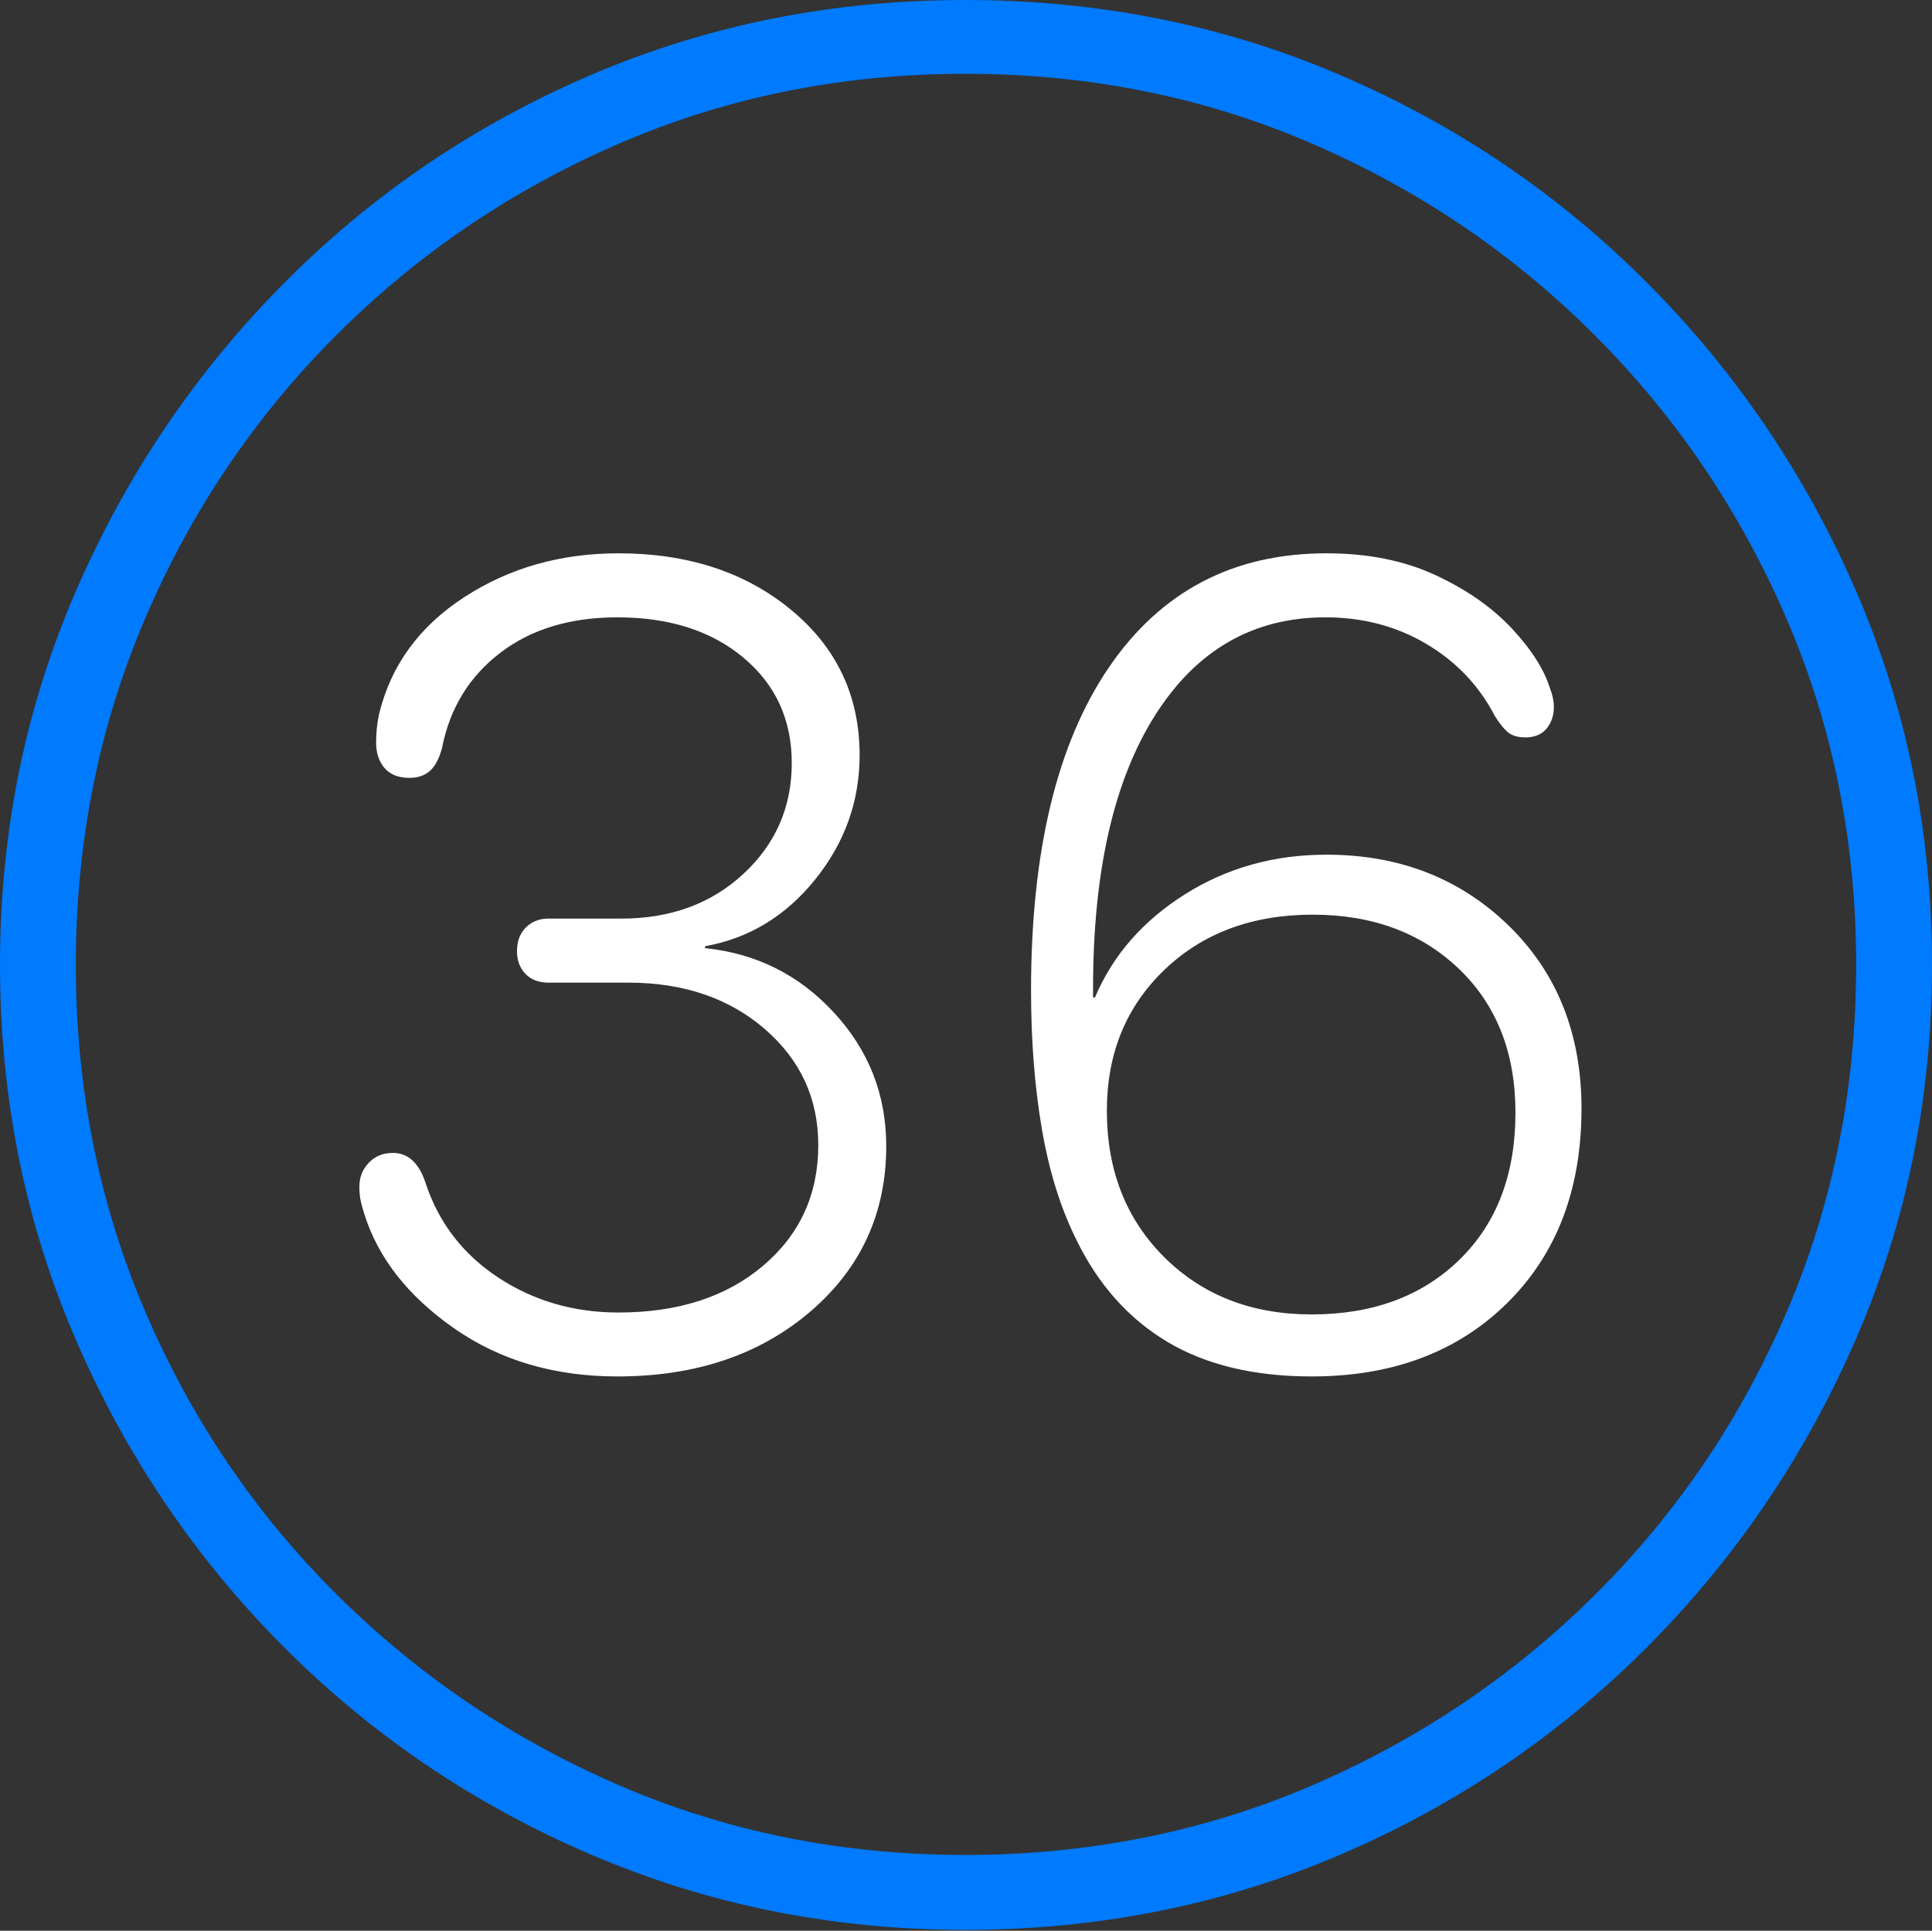 <?xml version="1.0" encoding="UTF-8"?>
<!--Generator: Apple Native CoreSVG 175-->
<!DOCTYPE svg
PUBLIC "-//W3C//DTD SVG 1.1//EN"
       "http://www.w3.org/Graphics/SVG/1.1/DTD/svg11.dtd">
<svg version="1.1" xmlns="http://www.w3.org/2000/svg" xmlns:xlink="http://www.w3.org/1999/xlink" width="19.16" height="19.15">
 <rect width="100%" height="100%" fill="#333333" stroke="none"/>
 <g>
  <rect height="19.15" opacity="0" width="19.16" x="0" y="0"/>
  <path d="M9.57 19.141Q11.553 19.141 13.286 18.398Q15.02 17.656 16.338 16.333Q17.656 15.01 18.408 13.276Q19.16 11.543 19.16 9.57Q19.16 7.598 18.408 5.864Q17.656 4.131 16.338 2.808Q15.02 1.484 13.286 0.742Q11.553 0 9.57 0Q7.598 0 5.864 0.742Q4.131 1.484 2.817 2.808Q1.504 4.131 0.752 5.864Q0 7.598 0 9.57Q0 11.543 0.747 13.276Q1.494 15.01 2.812 16.333Q4.131 17.656 5.869 18.398Q7.607 19.141 9.57 19.141ZM9.57 18.398Q7.744 18.398 6.147 17.71Q4.551 17.021 3.335 15.81Q2.119 14.6 1.436 12.998Q0.752 11.396 0.752 9.57Q0.752 7.744 1.436 6.143Q2.119 4.541 3.335 3.325Q4.551 2.109 6.147 1.421Q7.744 0.732 9.57 0.732Q11.406 0.732 13.003 1.421Q14.6 2.109 15.815 3.325Q17.031 4.541 17.72 6.143Q18.408 7.744 18.408 9.57Q18.408 11.396 17.725 12.998Q17.041 14.6 15.825 15.81Q14.609 17.021 13.008 17.71Q11.406 18.398 9.57 18.398Z" fill="#007aff"/>
  <path d="M6.123 13.652Q7.285 13.652 8.037 13.008Q8.789 12.363 8.789 11.367Q8.789 10.605 8.271 10.044Q7.754 9.482 6.992 9.404L6.992 9.385Q7.646 9.268 8.086 8.721Q8.525 8.174 8.525 7.49Q8.525 6.611 7.847 6.05Q7.168 5.488 6.133 5.488Q5.273 5.488 4.604 5.923Q3.936 6.357 3.76 7.08Q3.73 7.217 3.73 7.363Q3.73 7.52 3.813 7.617Q3.896 7.715 4.062 7.715Q4.189 7.715 4.268 7.642Q4.346 7.568 4.385 7.412Q4.502 6.826 4.961 6.475Q5.42 6.123 6.123 6.123Q6.895 6.123 7.373 6.523Q7.852 6.924 7.852 7.568Q7.852 8.223 7.373 8.667Q6.895 9.111 6.162 9.111L5.439 9.111Q5.303 9.111 5.215 9.199Q5.127 9.287 5.127 9.434Q5.127 9.57 5.21 9.658Q5.293 9.746 5.439 9.746L6.23 9.746Q7.051 9.746 7.583 10.205Q8.115 10.664 8.115 11.357Q8.115 12.09 7.568 12.554Q7.021 13.018 6.133 13.018Q5.469 13.018 4.941 12.671Q4.414 12.324 4.219 11.729Q4.121 11.435 3.896 11.435Q3.75 11.435 3.657 11.533Q3.564 11.631 3.564 11.768Q3.564 11.855 3.579 11.919Q3.594 11.982 3.613 12.041Q3.818 12.695 4.502 13.174Q5.186 13.652 6.123 13.652ZM13.008 13.652Q14.209 13.652 14.946 12.925Q15.684 12.197 15.684 10.996Q15.684 9.883 14.961 9.18Q14.238 8.477 13.154 8.477Q12.373 8.477 11.748 8.872Q11.123 9.268 10.859 9.893L10.84 9.893Q10.84 9.873 10.84 9.854Q10.84 9.834 10.84 9.805Q10.84 8.066 11.455 7.095Q12.07 6.123 13.145 6.123Q13.701 6.123 14.146 6.387Q14.59 6.65 14.824 7.1Q14.883 7.197 14.946 7.256Q15.01 7.314 15.127 7.314Q15.264 7.314 15.337 7.227Q15.41 7.139 15.41 7.012Q15.41 6.924 15.371 6.826Q15.283 6.543 14.99 6.23Q14.697 5.918 14.233 5.703Q13.77 5.488 13.154 5.488Q11.768 5.488 10.996 6.621Q10.225 7.754 10.225 9.824Q10.225 10.566 10.332 11.196Q10.44 11.826 10.674 12.295Q10.996 12.959 11.572 13.306Q12.148 13.652 13.008 13.652ZM13.008 13.037Q12.119 13.037 11.548 12.471Q10.977 11.904 10.977 11.016Q10.977 10.166 11.548 9.619Q12.119 9.072 13.018 9.072Q13.906 9.072 14.468 9.609Q15.029 10.146 15.029 11.035Q15.029 11.953 14.473 12.495Q13.916 13.037 13.008 13.037Z" fill="#ffffff"/>
 </g>
</svg>
